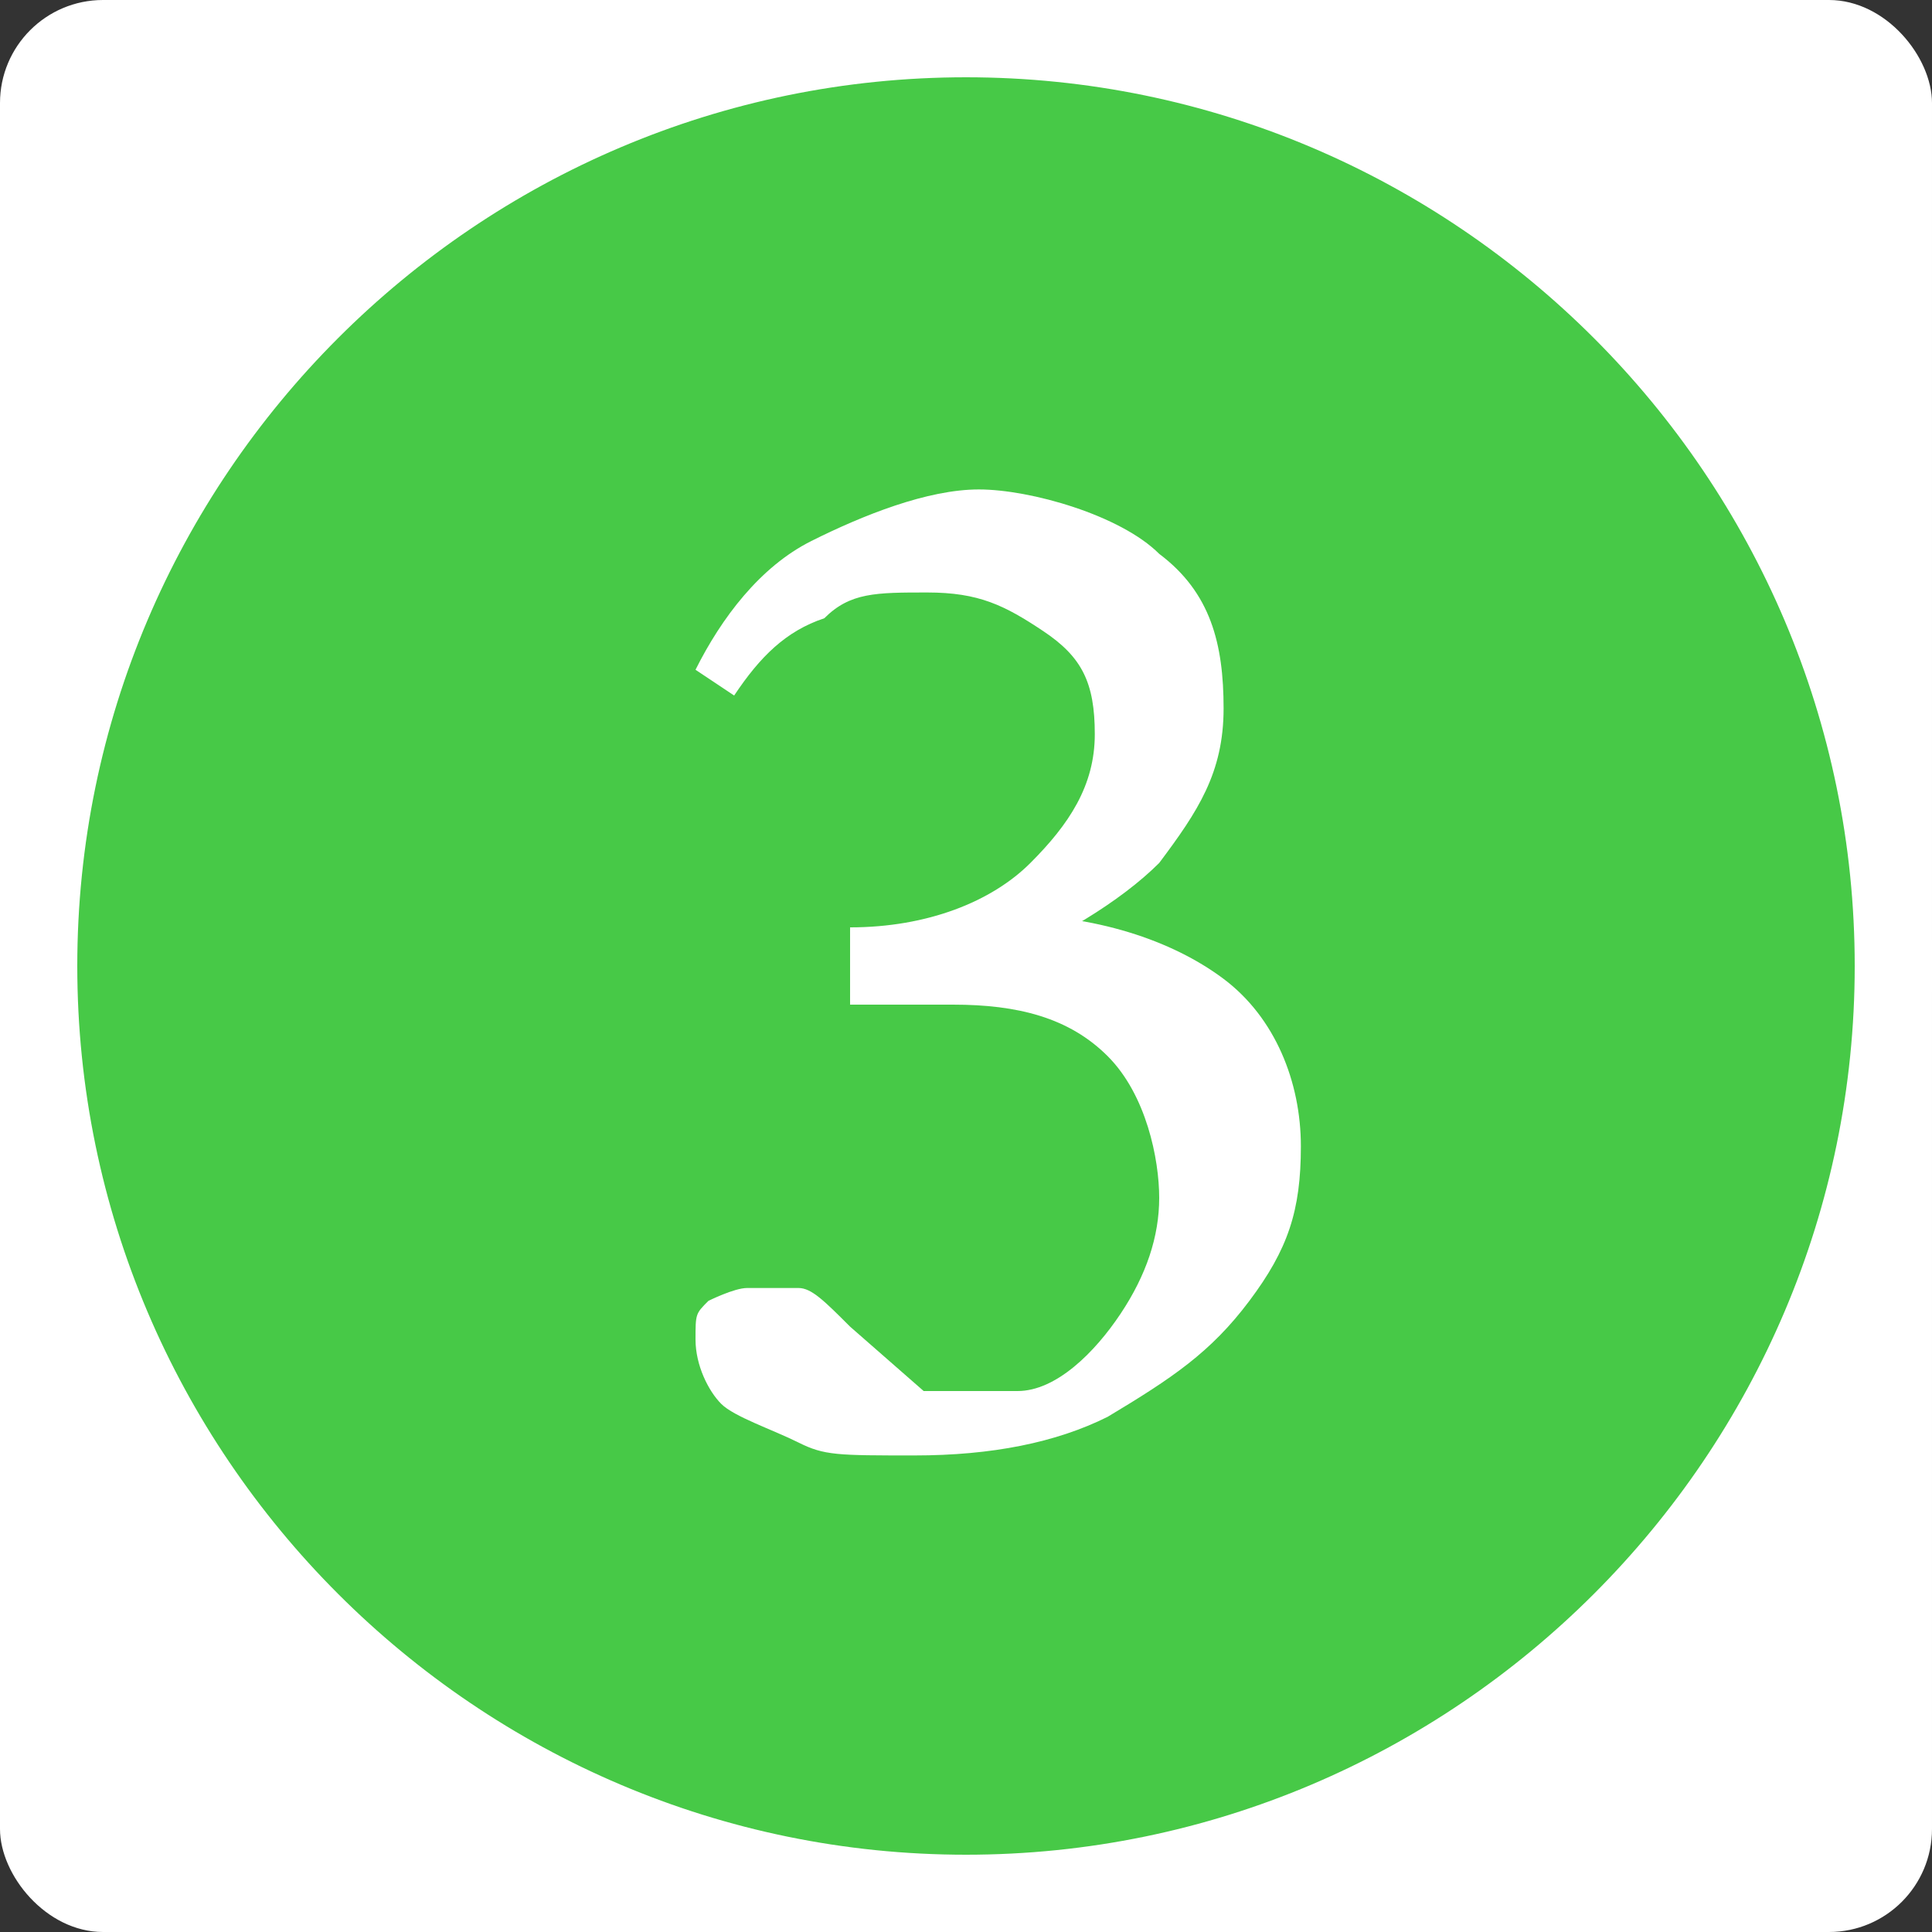 <?xml version="1.0" encoding="UTF-8"?>
<svg id="Layer_2" xmlns="http://www.w3.org/2000/svg" version="1.1" viewBox="0 0 15 15">
  <rect x="0" y="0" width="15" height="15" fill="#333333" stroke="none"/>
  <!-- Generator: Adobe Illustrator 29.3.1, SVG Export Plug-In . SVG Version: 2.1.0 Build 151)  -->
  <defs>
    <style>
      .st0 {
        fill: #fff;
      }

      .st1 {
        fill: #47c947;
      }
    </style>
  </defs>
  <g id="Layer_1-2">
    <rect class="st0" width="15" height="15" rx=".8" ry=".8"/>
  </g>
  <g id="Layer_1-21" data-name="Layer_1-2">
    <g>
      <g>
        <circle class="st1" cx="7.5" cy="7.5" r="7.2"/>
        <path class="st0" d="M7.5,15C3.4,15,0,11.6,0,7.5S3.4,0,7.5,0s7.5,3.4,7.5,7.5-3.4,7.5-7.5,7.5ZM7.5.6C3.7.6.6,3.7.6,7.5s3.1,6.9,6.9,6.9,6.9-3.1,6.9-6.9S11.3.6,7.5.6Z"/>
      </g>
      <path class="st0" d="M7.8,7.3v-.2c.7,0,1.3.2,1.7.5.4.3.6.8.6,1.3s-.1.8-.4,1.2-.6.6-1.1.9c-.4.2-.9.3-1.5.3s-.7,0-.9-.1-.5-.2-.6-.3-.2-.3-.2-.5,0-.2.1-.3c0,0,.2-.1.3-.1s.3,0,.4,0,.2.1.4.3l.8.7-.6-.2c.4,0,.8,0,1.1,0s.6-.3.8-.6c.2-.3.3-.6.3-.9s-.1-.8-.4-1.1-.7-.4-1.2-.4-.2,0-.4,0c-.1,0-.2,0-.4,0v-.6c.6,0,1.1-.2,1.4-.5.3-.3.5-.6.5-1s-.1-.6-.4-.8-.5-.3-.9-.3-.6,0-.8.2c-.3.1-.5.3-.7.6l-.3-.2c.2-.4.5-.8.9-1s.9-.4,1.3-.4,1.1.2,1.4.5c.4.3.5.7.5,1.2s-.2.8-.5,1.2c-.3.3-.8.6-1.3.8h0Z"/>
    </g>
  </g>
</svg>